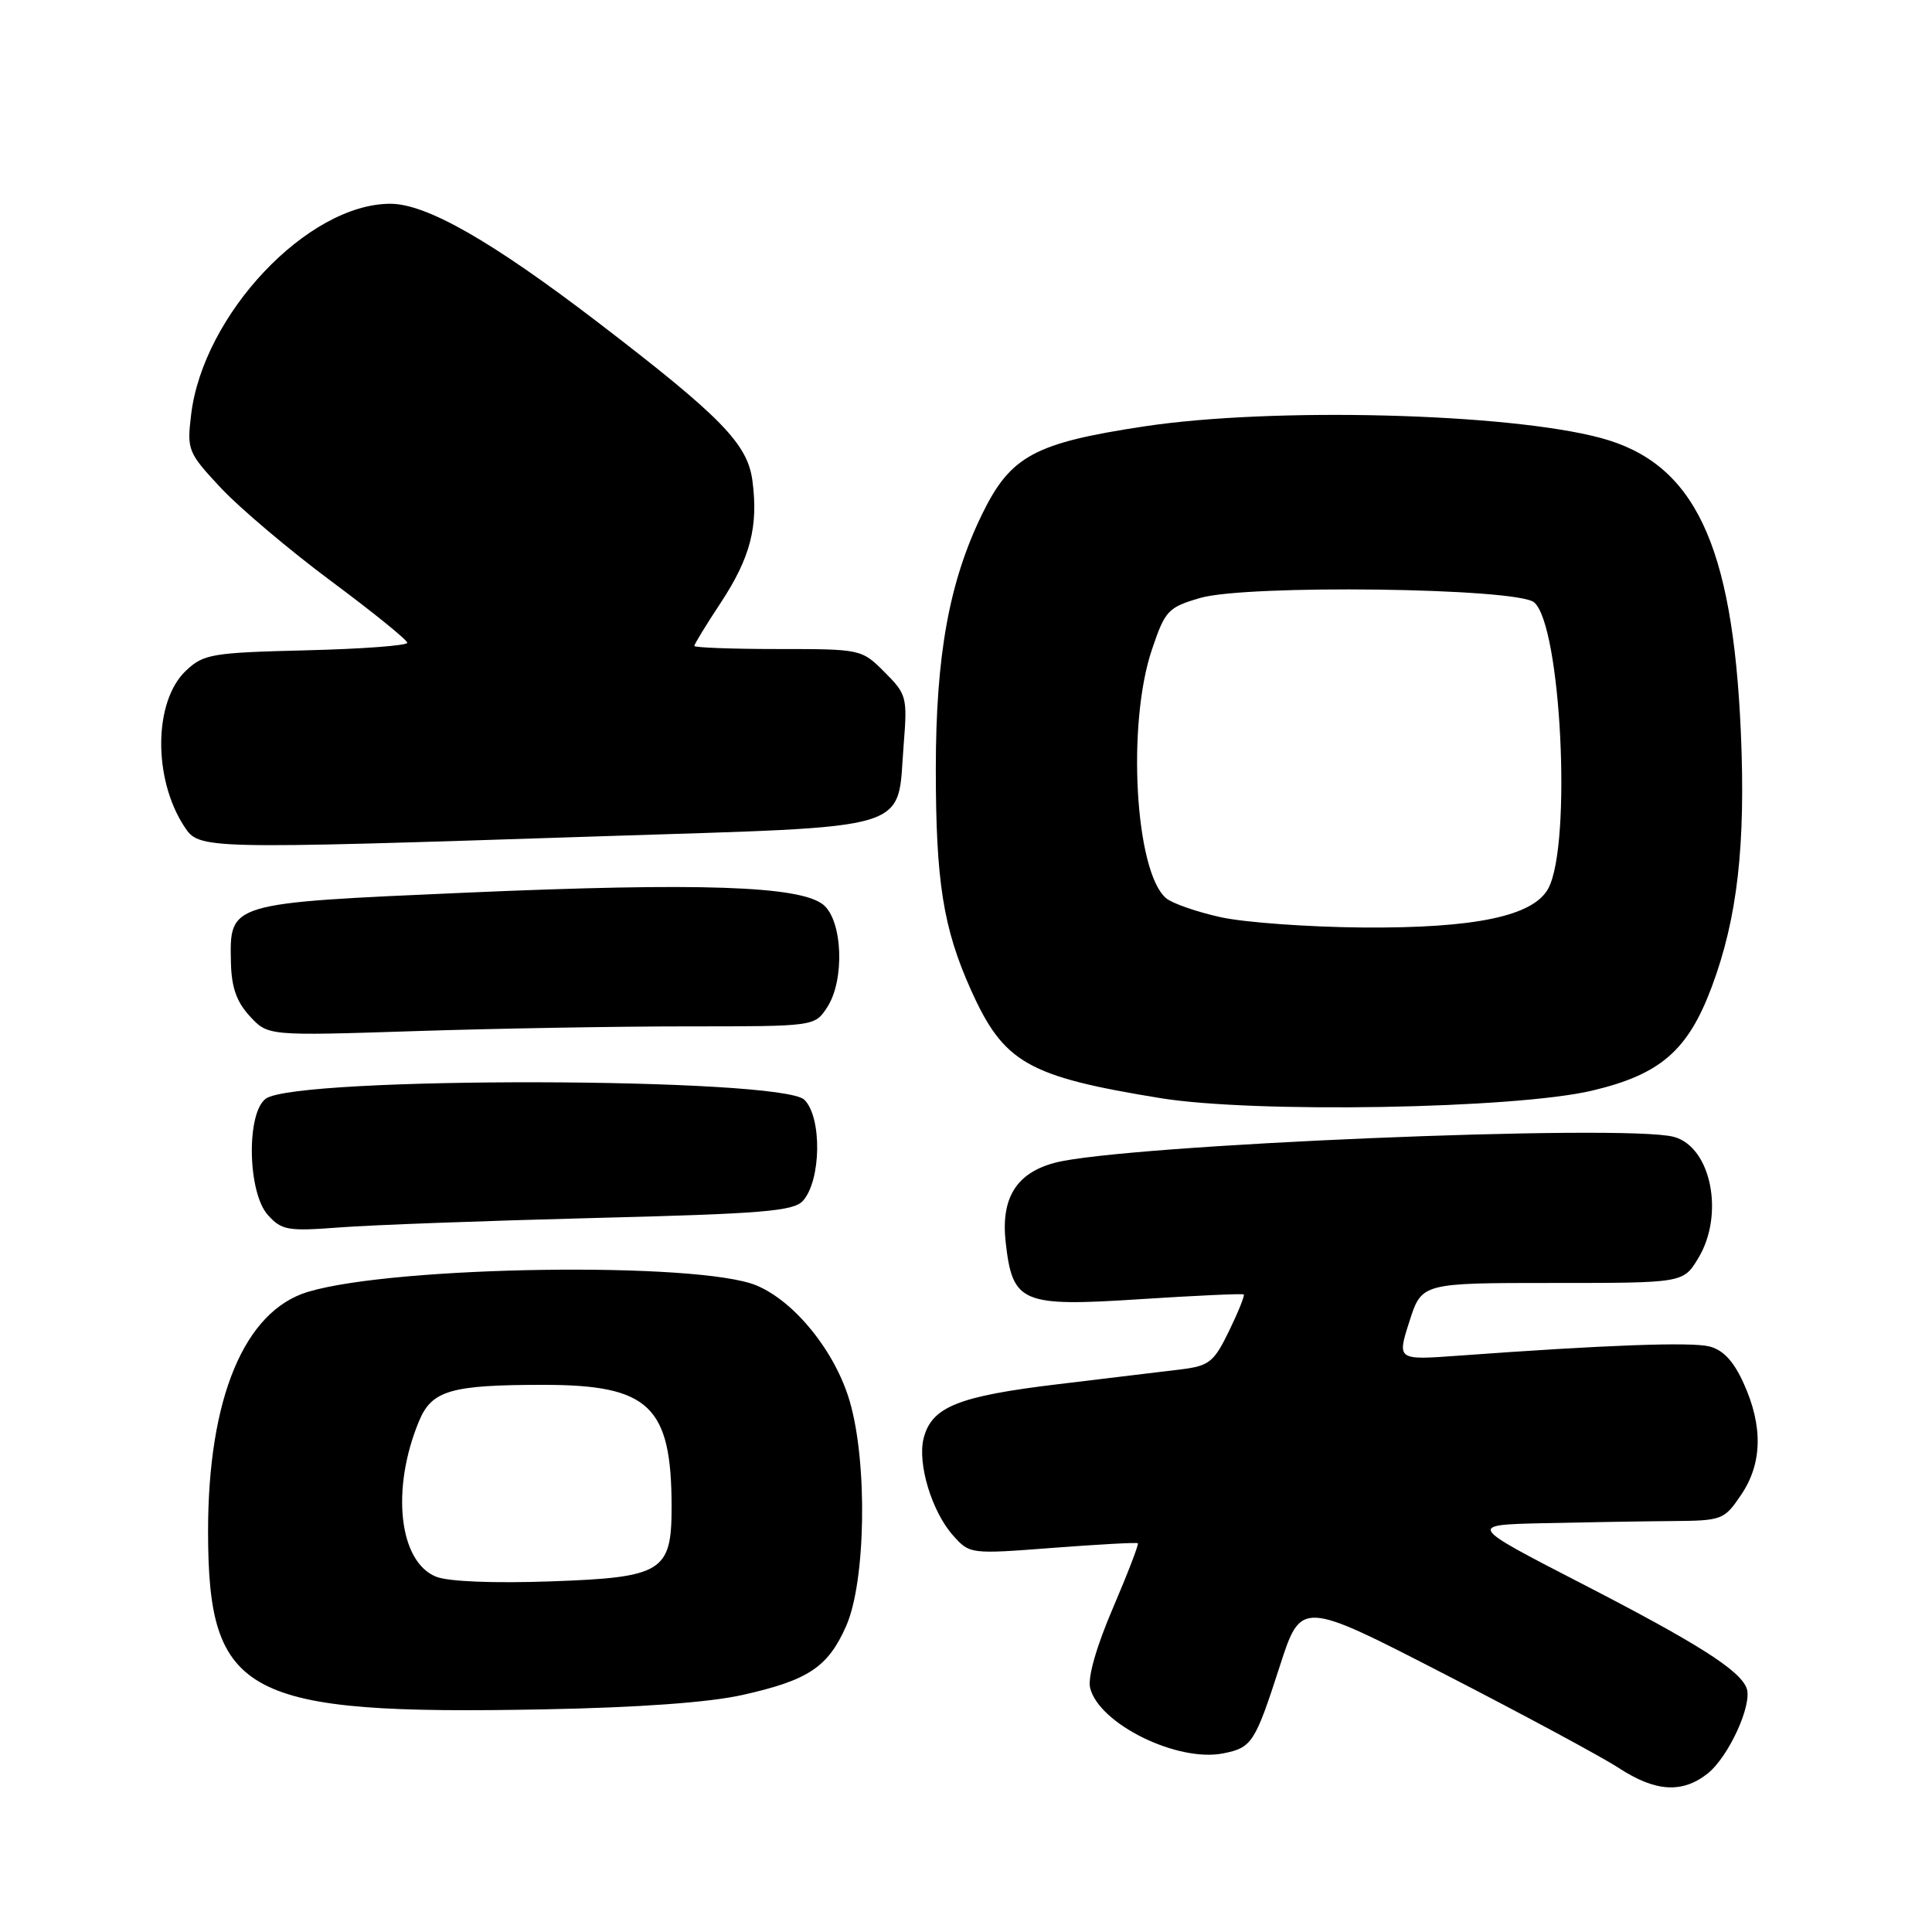 <?xml version="1.0" encoding="UTF-8" standalone="no"?>
<!DOCTYPE svg PUBLIC "-//W3C//DTD SVG 1.1//EN" "http://www.w3.org/Graphics/SVG/1.1/DTD/svg11.dtd" >
<svg xmlns="http://www.w3.org/2000/svg" xmlns:xlink="http://www.w3.org/1999/xlink" version="1.1" viewBox="0 0 256 256">
 <g >
 <path fill="currentColor"
d=" M 226.25 235.02 C 229.05 232.81 232.25 225.82 231.43 223.68 C 230.51 221.28 224.92 217.74 209.50 209.79 C 194.50 202.06 194.50 202.06 204.50 201.83 C 210.00 201.71 217.62 201.58 221.44 201.55 C 228.19 201.50 228.45 201.41 230.69 198.10 C 233.52 193.95 233.63 188.99 231.04 183.29 C 229.72 180.36 228.32 178.87 226.50 178.41 C 224.05 177.80 212.77 178.21 193.31 179.63 C 185.11 180.23 185.11 180.23 186.75 175.11 C 188.38 170.00 188.38 170.00 205.71 170.00 C 223.03 170.00 223.03 170.00 225.01 166.75 C 228.54 160.96 226.75 151.97 221.79 150.64 C 215.30 148.90 148.67 151.69 139.75 154.08 C 134.65 155.44 132.60 158.77 133.26 164.63 C 134.17 172.67 135.36 173.17 151.04 172.15 C 158.44 171.67 164.63 171.39 164.80 171.52 C 164.96 171.65 164.09 173.82 162.86 176.35 C 160.86 180.47 160.23 180.98 156.57 181.44 C 154.33 181.72 146.94 182.61 140.15 183.42 C 126.92 185.01 123.44 186.42 122.38 190.60 C 121.55 193.95 123.47 200.30 126.29 203.46 C 128.49 205.93 128.56 205.94 139.50 205.10 C 145.55 204.64 150.62 204.36 150.77 204.49 C 150.92 204.61 149.44 208.47 147.47 213.07 C 145.25 218.25 144.11 222.28 144.45 223.67 C 145.65 228.45 156.03 233.54 162.09 232.33 C 165.89 231.57 166.29 230.95 169.58 220.77 C 172.40 212.04 172.40 212.04 191.45 221.85 C 201.93 227.24 212.30 232.83 214.50 234.27 C 219.34 237.43 222.89 237.66 226.25 235.02 Z  M 98.39 224.59 C 107.11 222.64 109.71 220.91 112.12 215.46 C 114.72 209.58 114.98 193.87 112.60 185.70 C 110.69 179.12 105.33 172.46 100.24 170.33 C 92.64 167.15 52.34 167.72 40.83 171.17 C 32.37 173.70 27.55 185.28 27.57 203.00 C 27.60 224.72 32.39 227.25 72.00 226.50 C 84.64 226.26 93.93 225.59 98.39 224.59 Z  M 78.72 161.39 C 101.03 160.83 105.15 160.49 106.39 159.12 C 108.81 156.43 108.94 148.08 106.59 145.73 C 103.59 142.73 39.30 142.59 35.22 145.58 C 32.62 147.48 32.80 158.02 35.50 161.00 C 37.33 163.03 38.14 163.16 45.00 162.64 C 49.12 162.32 64.30 161.76 78.72 161.39 Z  M 210.98 144.51 C 220.03 142.36 223.67 139.20 226.83 130.73 C 230.22 121.65 231.32 111.97 230.67 97.00 C 229.58 72.02 224.50 61.36 212.10 58.03 C 199.82 54.73 168.65 53.93 151.67 56.49 C 137.05 58.70 133.91 60.40 130.13 68.14 C 125.77 77.08 124.00 86.84 124.00 101.93 C 124.00 116.81 124.98 122.98 128.65 131.16 C 133.00 140.84 136.15 142.64 153.77 145.51 C 166.21 147.53 200.76 146.93 210.98 144.51 Z  M 91.14 136.00 C 107.95 136.00 107.95 136.00 109.60 133.48 C 111.96 129.88 111.66 121.98 109.09 119.88 C 106.02 117.38 92.71 116.93 61.79 118.28 C 30.16 119.67 30.43 119.59 30.60 127.56 C 30.67 130.82 31.35 132.76 33.10 134.65 C 35.50 137.26 35.50 137.26 54.91 136.63 C 65.59 136.28 81.89 136.00 91.14 136.00 Z  M 79.35 110.82 C 121.89 109.43 118.80 110.37 119.75 98.56 C 120.24 92.39 120.13 91.98 117.21 89.06 C 114.17 86.02 114.10 86.00 103.08 86.00 C 96.98 86.00 92.00 85.81 92.00 85.59 C 92.00 85.36 93.57 82.79 95.50 79.87 C 99.43 73.89 100.50 69.79 99.70 63.69 C 99.05 58.80 95.58 55.24 79.16 42.66 C 65.16 31.95 56.50 27.00 51.73 27.00 C 40.76 27.00 26.89 41.70 25.32 54.98 C 24.76 59.64 24.90 59.98 29.29 64.68 C 31.80 67.35 38.37 72.91 43.90 77.02 C 49.43 81.13 53.96 84.80 53.97 85.17 C 53.99 85.54 47.96 85.99 40.58 86.17 C 28.08 86.48 26.98 86.66 24.65 88.86 C 20.36 92.89 20.25 103.15 24.42 109.52 C 26.41 112.55 26.52 112.55 79.35 110.82 Z  M 57.81 208.93 C 52.85 206.98 51.78 197.29 55.53 188.29 C 57.22 184.23 59.74 183.50 72.04 183.50 C 86.03 183.50 88.98 186.31 88.99 199.64 C 89.00 208.27 87.80 209.02 73.00 209.54 C 65.46 209.81 59.43 209.57 57.81 208.93 Z  M 161.78 121.54 C 158.63 120.85 155.37 119.72 154.53 119.03 C 150.41 115.60 149.28 95.94 152.65 86.03 C 154.38 80.90 154.78 80.48 159.00 79.24 C 165.13 77.43 200.97 77.89 203.27 79.81 C 206.85 82.78 208.30 111.86 205.16 117.72 C 203.18 121.39 195.47 123.01 180.57 122.90 C 173.38 122.84 164.92 122.23 161.78 121.54 Z "/>
</g>
</svg>